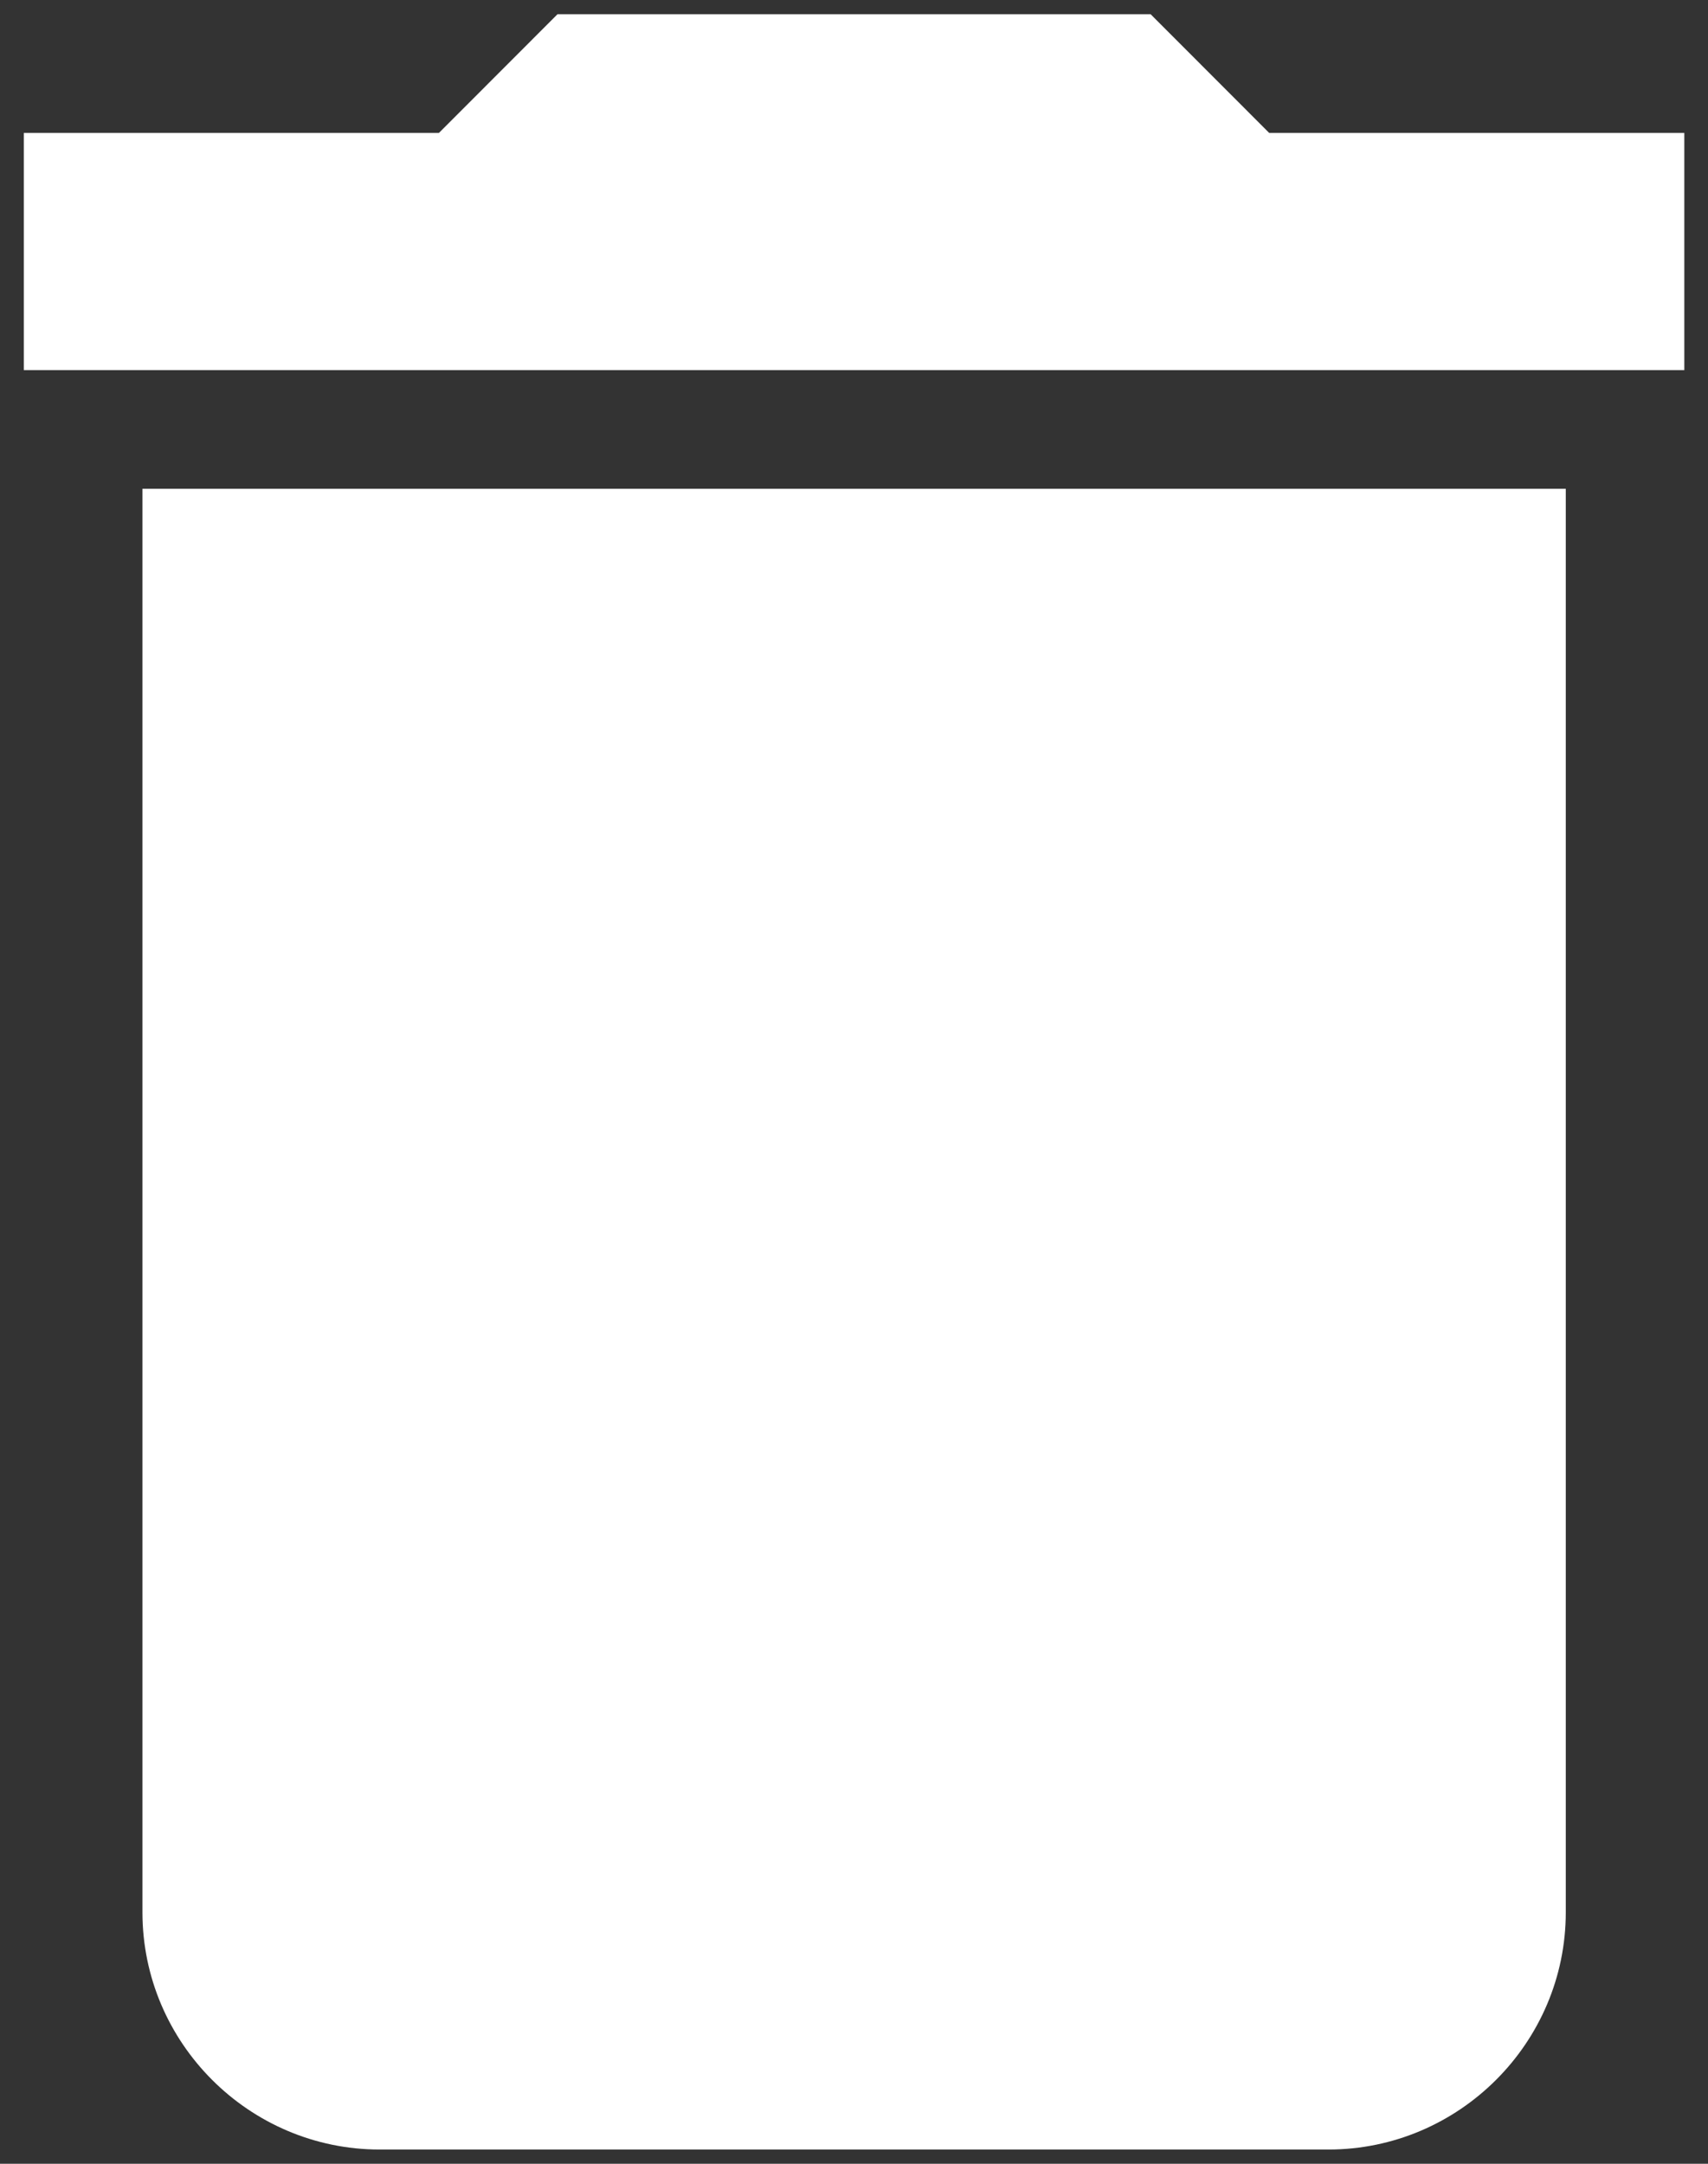 <svg width="15" height="19" viewBox="0 0 15 19" fill="none" xmlns="http://www.w3.org/2000/svg">
<rect x="0" y="0" width="15" height="19" fill="#333333" stroke="none"/>
<path d="M1.251 16.792C1.251 17.938 2.188 18.875 3.334 18.875H11.667C12.813 18.875 13.751 17.938 13.751 16.792V4.292H1.251V16.792ZM14.792 1.167H11.146L10.105 0.125H4.896L3.855 1.167H0.209V3.25H14.792V1.167Z" fill="white"/>
</svg>
